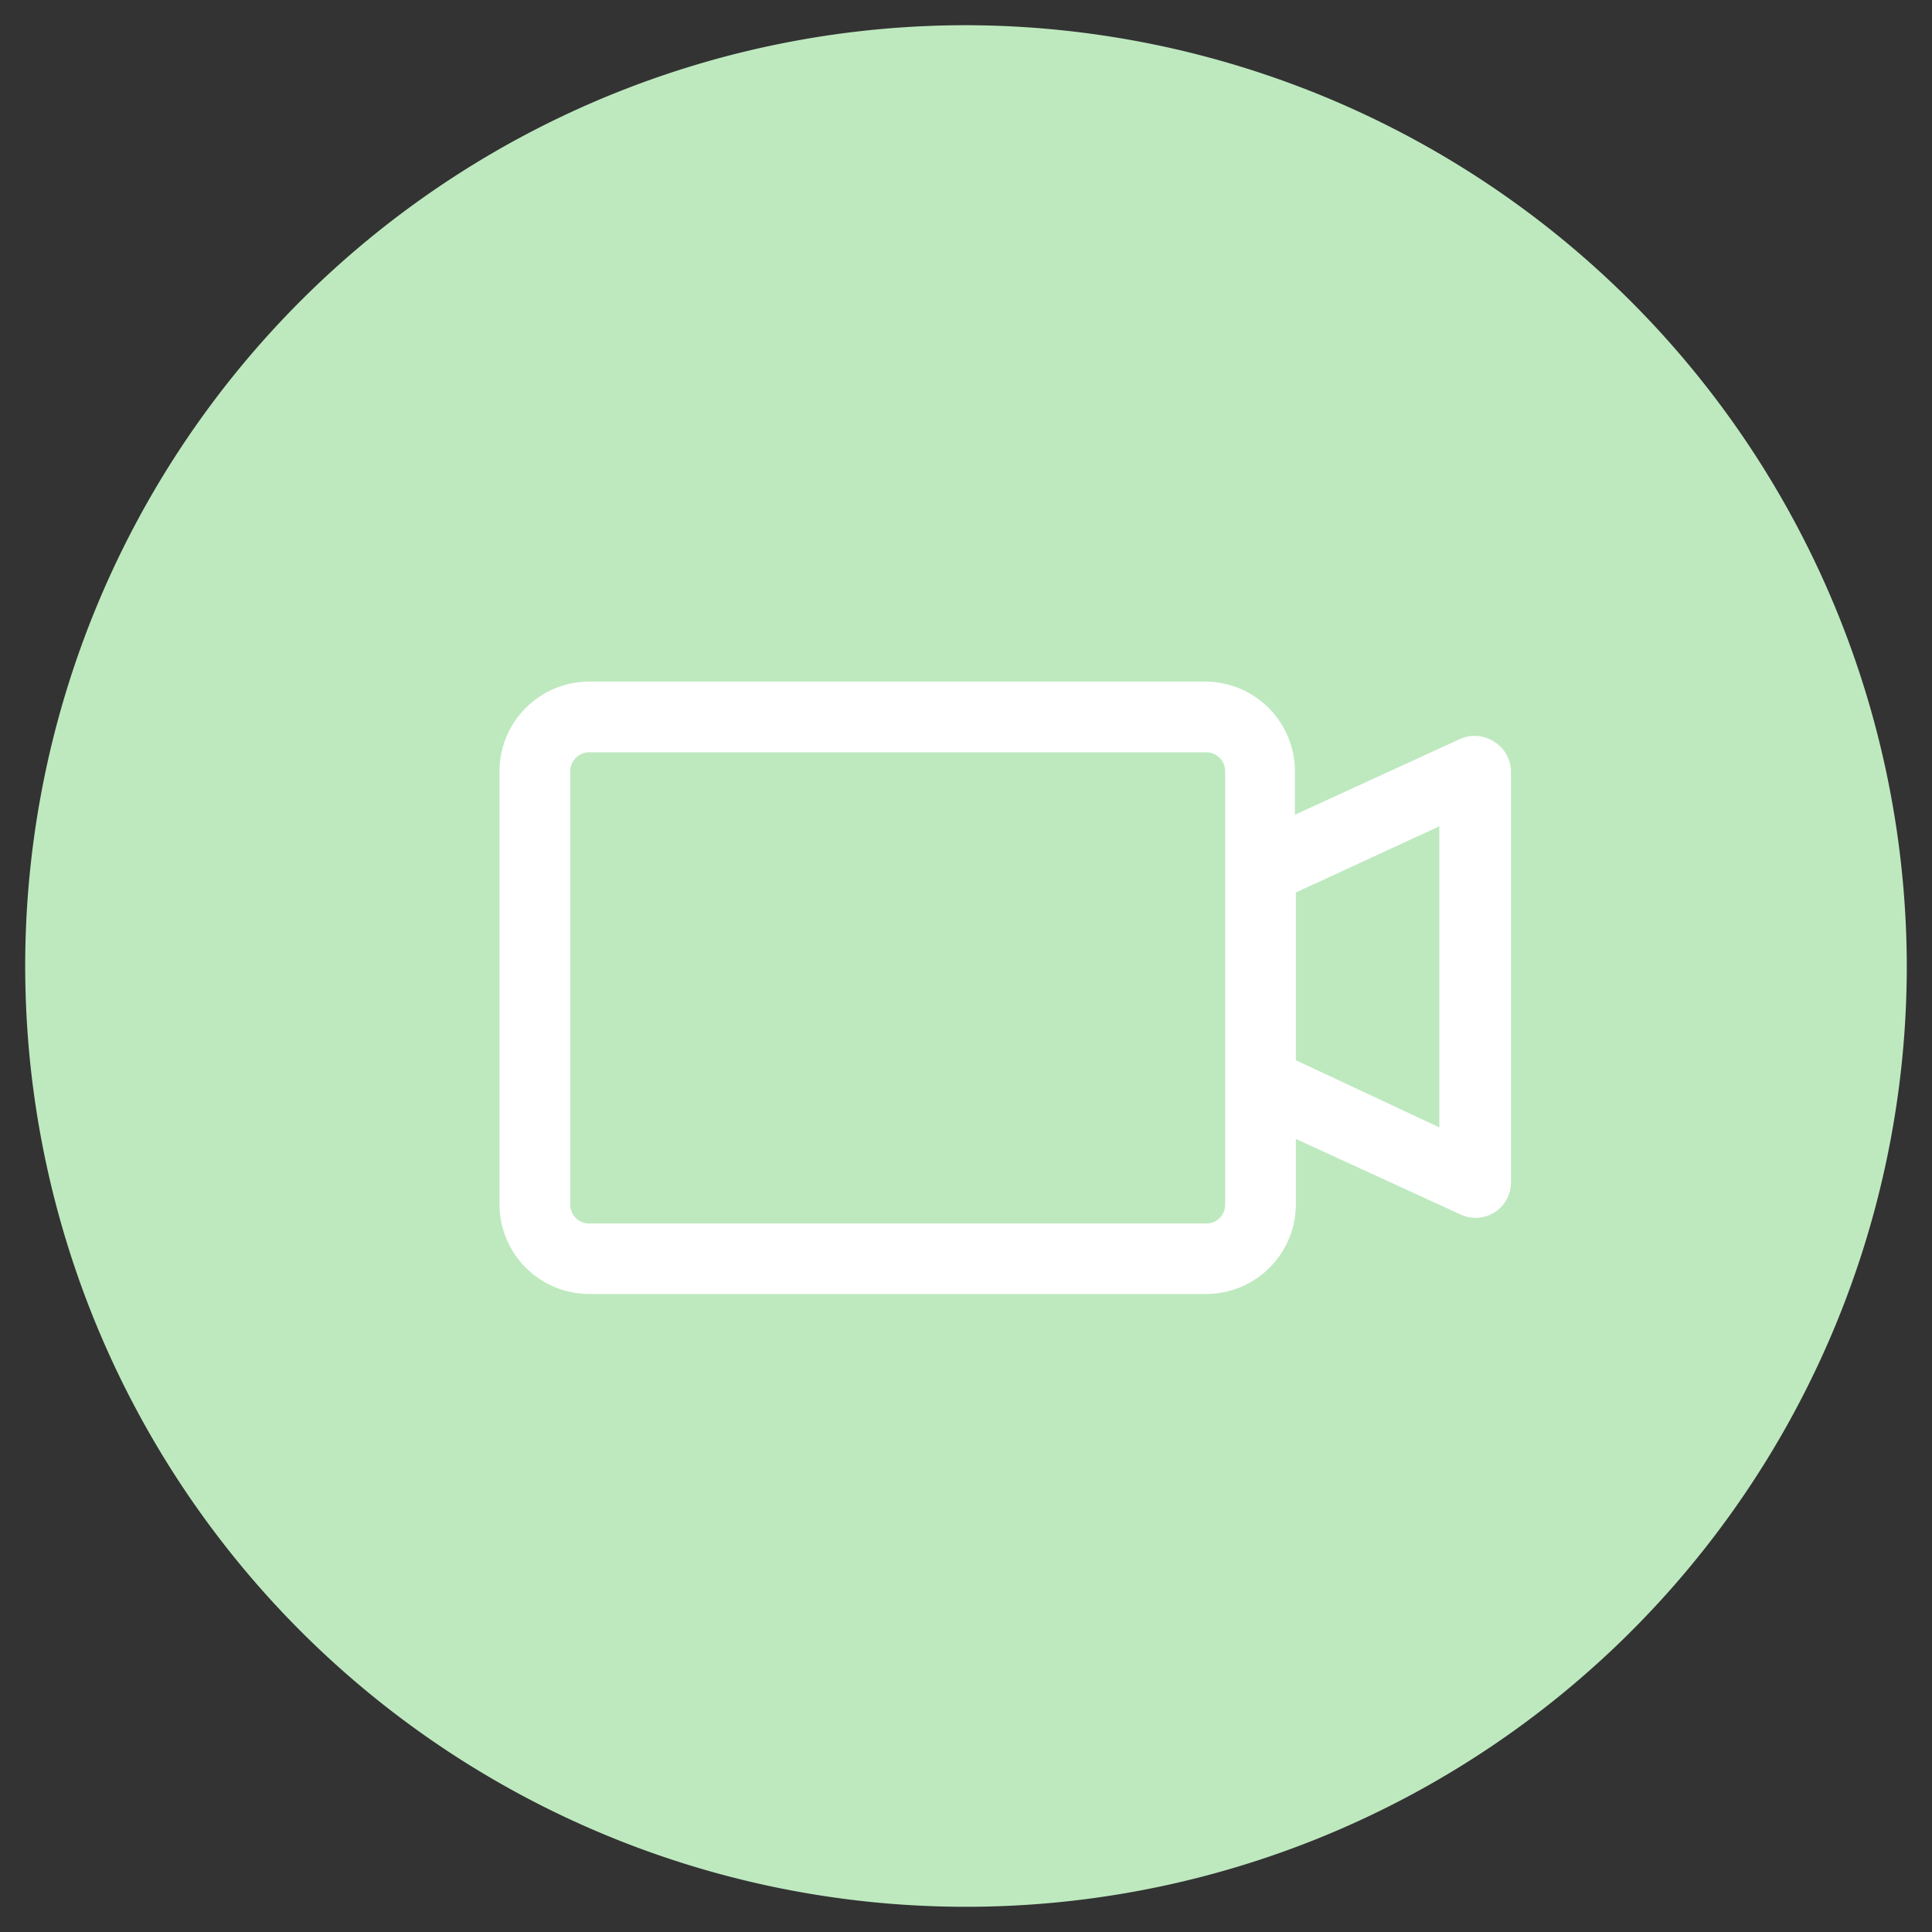 <svg id="Main_Design" data-name="Main Design" xmlns="http://www.w3.org/2000/svg" viewBox="0 0 82 82"><rect x="0" y="0" width="82" height="82" fill="#333333" stroke="none"/><defs><style>.cls-1{fill:#bee9bf;}.cls-2{fill:#fff;}</style></defs><title>icon-</title><path class="cls-1" d="M41,1.07A39.93,39.93,0,1,0,80.93,41,40,40,0,0,0,41,1.07Z"/><path class="cls-2" d="M63.4,31.47a1.51,1.51,0,0,0-1.44-.1l-7,3.21V32.73a3.81,3.81,0,0,0-3.8-3.8H25a3.81,3.81,0,0,0-3.8,3.8V51.12a3.81,3.81,0,0,0,3.8,3.8H51.2a3.81,3.81,0,0,0,3.8-3.8V48.34l7,3.21a1.5,1.5,0,0,0,2.13-1.36V32.73A1.5,1.5,0,0,0,63.4,31.47ZM52,36.93v14.2a.8.8,0,0,1-.8.8H25a.81.81,0,0,1-.8-.8V32.73a.81.81,0,0,1,.8-.8H51.2a.8.8,0,0,1,.8.8Zm9.09,10.92L55,45V37.88l6.09-2.81Z"/></svg>